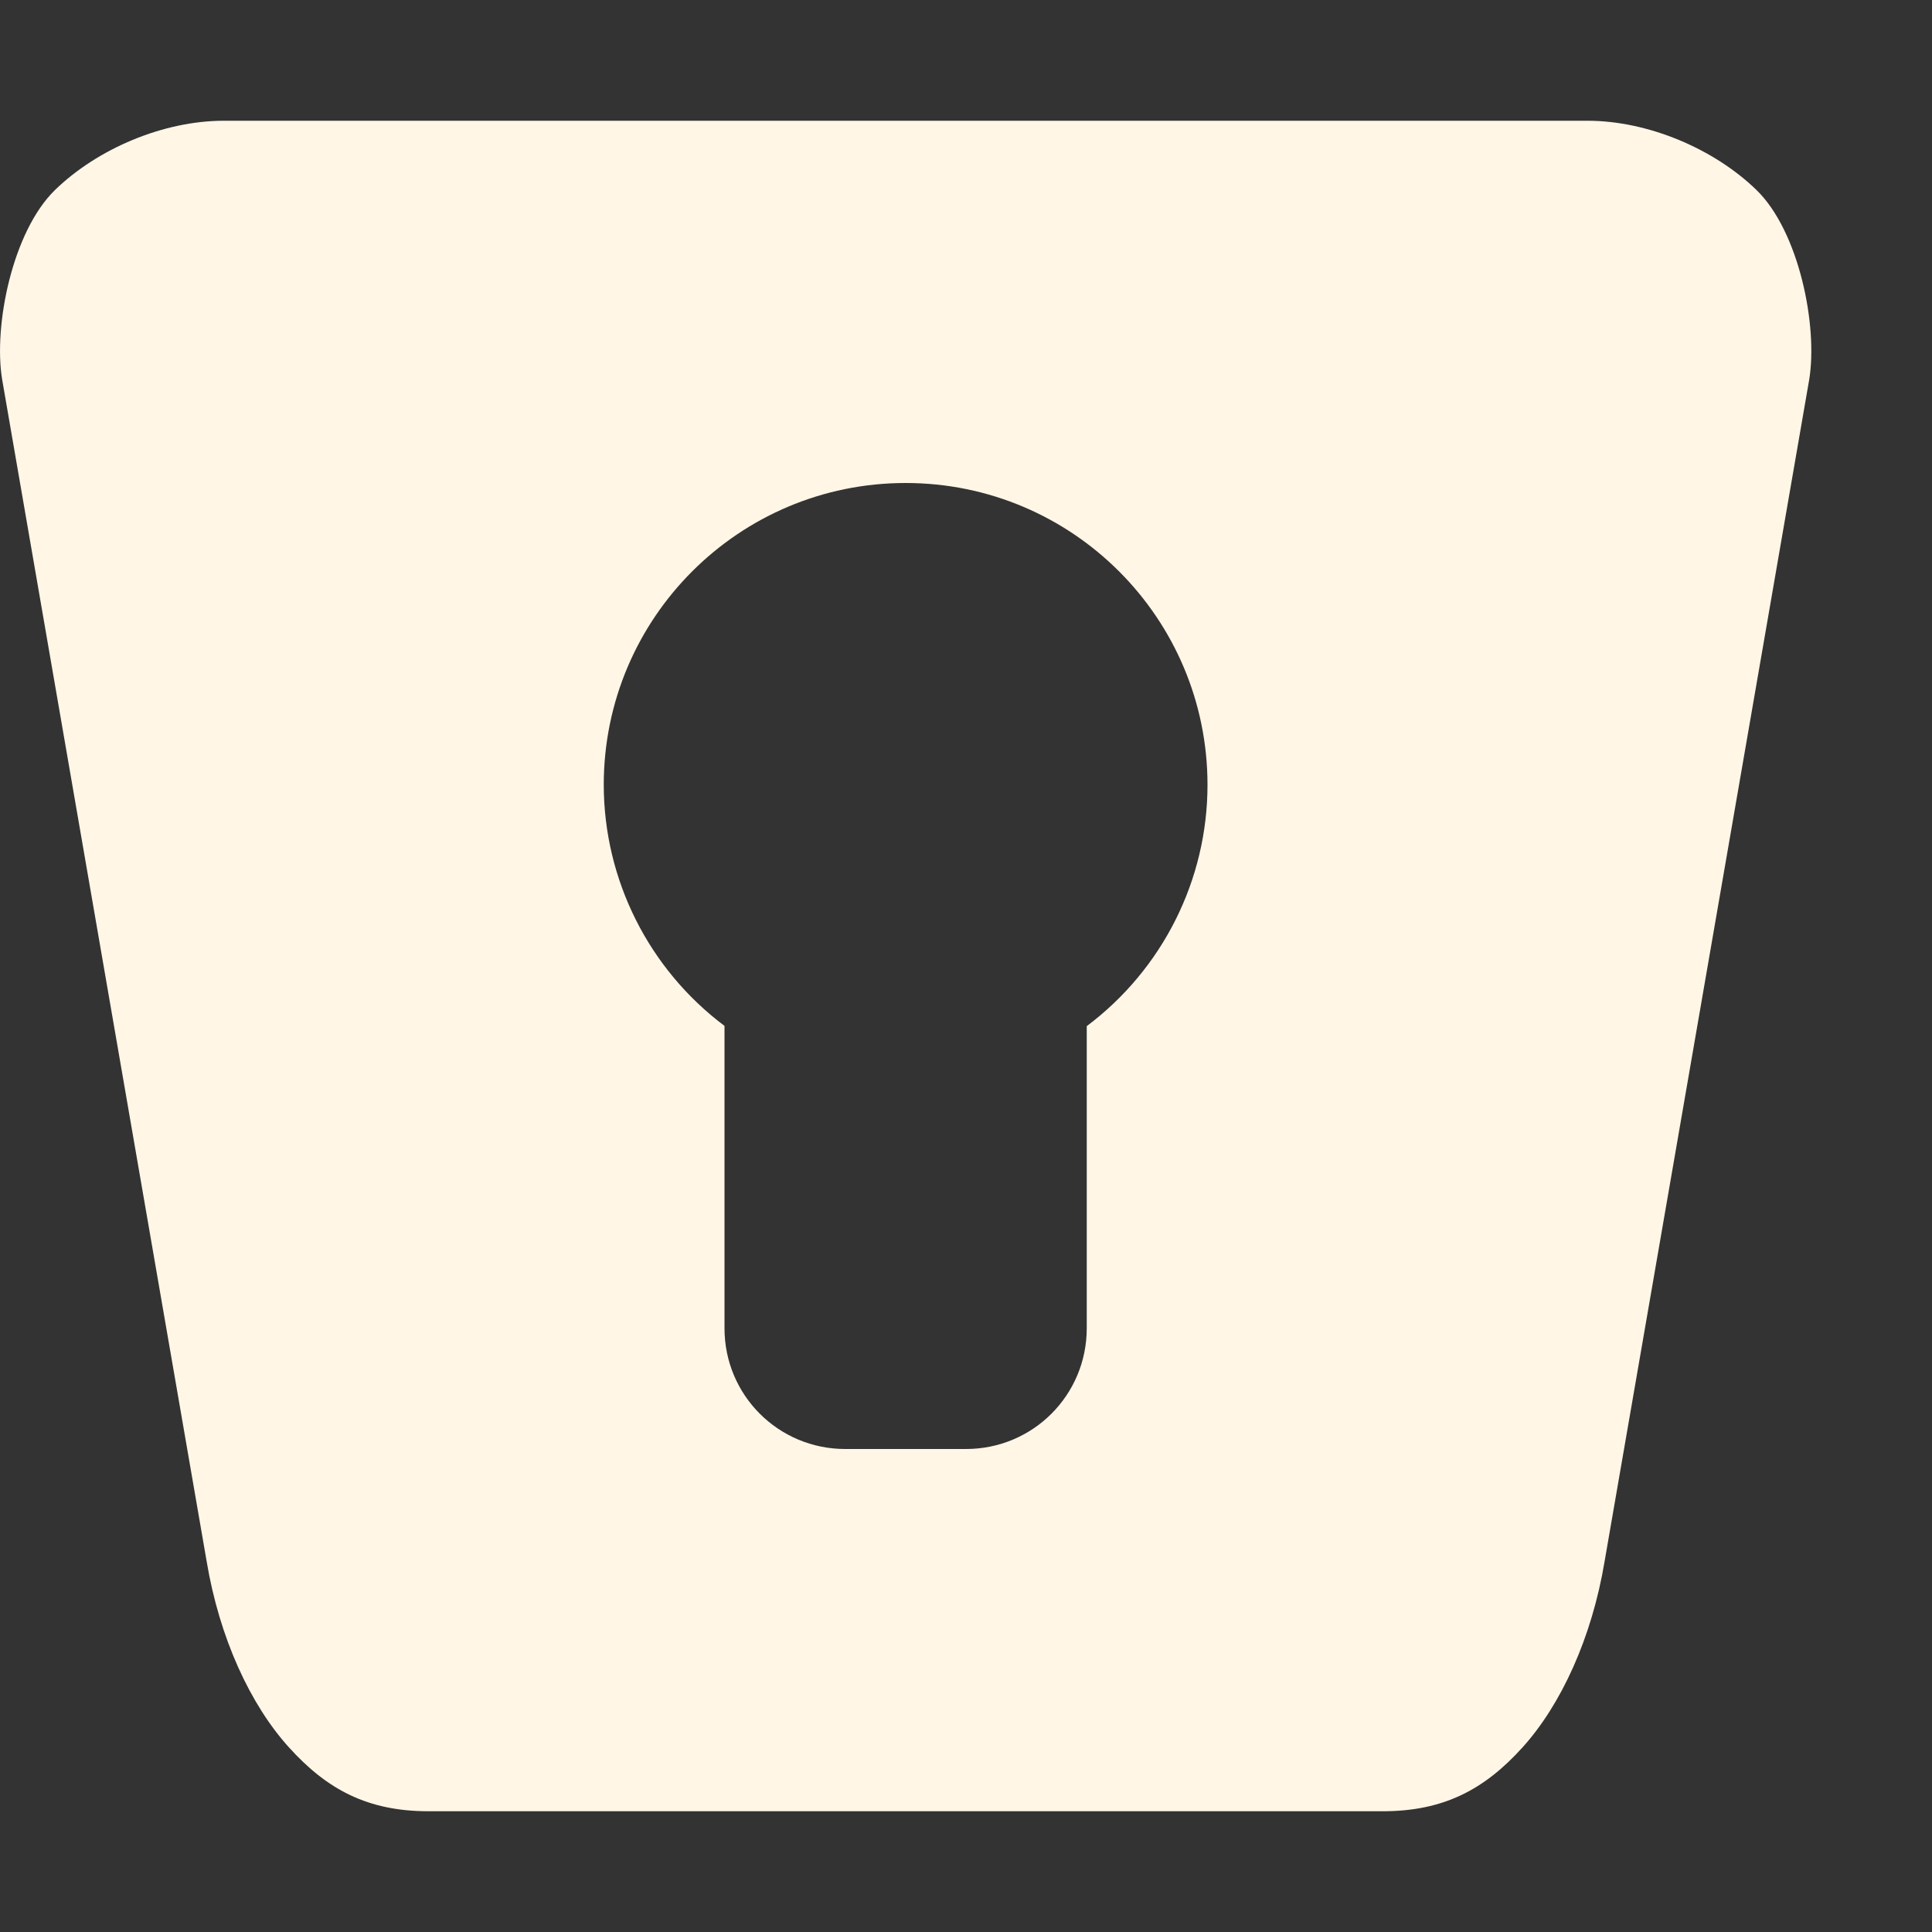 <svg xmlns="http://www.w3.org/2000/svg" width="16" height="16" version="1.1">
 <rect width="100%" height="100%" fill="#333333" stroke="none"/>
 <defs>
  <style id="current-color-scheme" type="text/css">
   .ColorScheme-Text { color:#fff6e6; } .ColorScheme-Highlight { color:#4285f4; } .ColorScheme-NeutralText { color:#ff9800; } .ColorScheme-PositiveText { color:#4caf50; } .ColorScheme-NegativeText { color:#f44336; }
  </style>
 </defs>
 <path style="fill:currentColor" class="ColorScheme-Text" d="M 1.854,1 C 1.353,1 0.808,1.231 0.455,1.574 0.102,1.918 -0.056,2.701 0.018,3.144 l 1.693,9.784 c 0.106,0.638 0.363,1.191 0.682,1.543 C 2.711,14.823 3.048,15 3.549,15 h 7.902 c 0.501,0 0.84,-0.177 1.158,-0.529 0.318,-0.352 0.574,-0.905 0.68,-1.543 L 14.983,3.144 C 15.056,2.701 14.9,1.918 14.547,1.574 14.194,1.231 13.647,1 13.147,1 Z M 7.5,4 C 8.881,4 10,5.119 10,6.5 10,7.286 9.629,8.026 9,8.498 V 11 c 0,0.554 -0.446,1 -1,1 h -1 c -0.554,0 -1,-0.446 -1,-1 V 8.496 c -0.628,-0.471 -0.999,-1.211 -1,-1.996 0,-1.381 1.119,-2.5 2.5,-2.5 z"/>
</svg>
